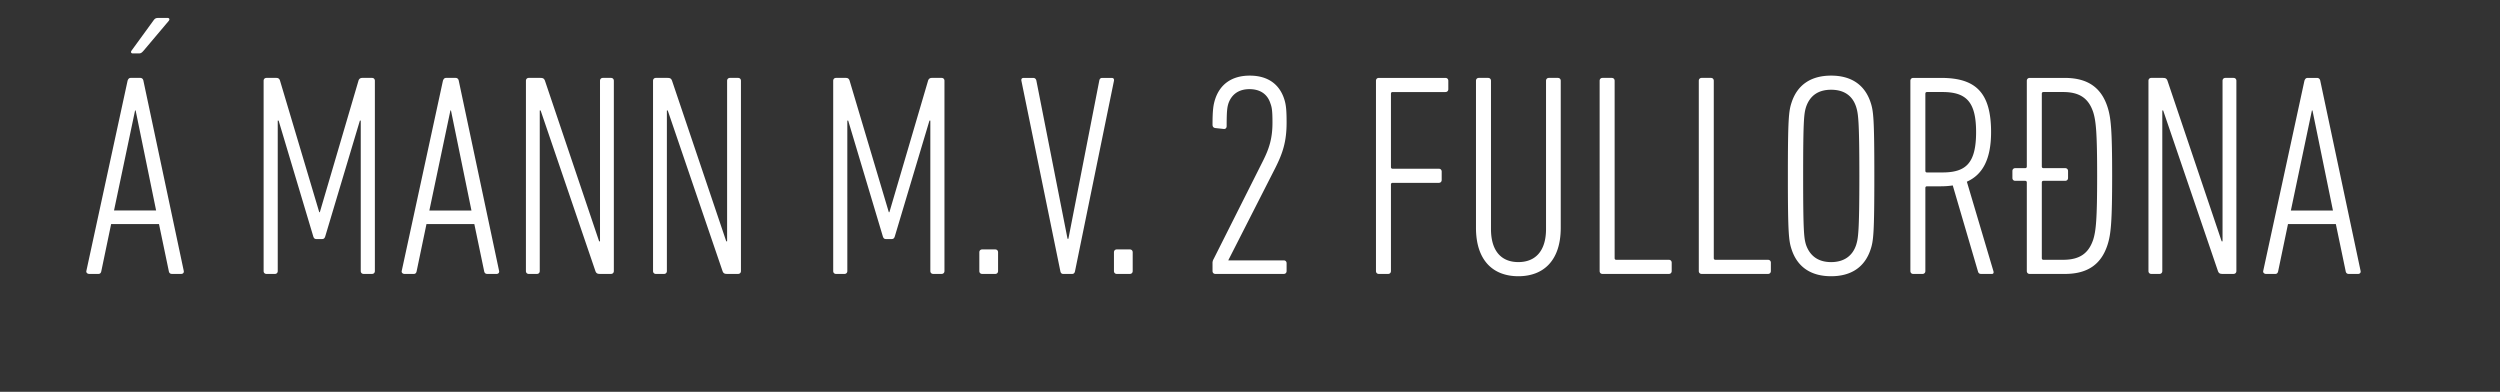 <svg width="140.374" height="22" viewBox="0 0 140.374 22" xmlns="http://www.w3.org/2000/svg"><rect x="0" y="0" width="140.374" height="22" fill="#333333" stroke="none"/><path d="M4.848 15.218c-.016.097.065.162.162.162h.518c.097 0 .146-.065.162-.162l.55-2.638h2.687l.55 2.638c.016.097.065.162.178.162h.518c.097 0 .162-.065.146-.162L8.053 4.536c-.016-.097-.08-.162-.178-.162h-.534c-.097 0-.146.065-.178.162zm1.554-3.399l1.182-5.616h.032l1.15 5.616zM7.794 3c.113 0 .162-.033.275-.162L9.477 1.17c.065-.081.033-.162-.064-.162h-.535c-.145 0-.194.048-.275.162L7.39 2.837c-.064.08-.032.162.065.162zm7.008 12.22c0 .096.065.161.162.161h.47c.096 0 .161-.065.161-.162V6.77h.049l1.942 6.49c.032.113.08.162.178.162h.324c.097 0 .145-.049.178-.162l1.942-6.49h.048v8.448c0 .097.065.162.162.162h.47c.097 0 .161-.065.161-.162V4.536c0-.097-.064-.162-.161-.162h-.55c-.098 0-.179.049-.211.162l-2.169 7.38h-.032l-2.201-7.38c-.033-.113-.097-.162-.21-.162h-.551c-.097 0-.162.065-.162.162zm7.753 0c-.016.096.064.161.162.161h.517c.098 0 .146-.065.162-.162l.55-2.638h2.687l.55 2.638c.017.097.065.162.179.162h.518c.097 0 .161-.065.145-.162L25.76 4.536c-.016-.097-.08-.162-.178-.162h-.534c-.097 0-.145.065-.178.162zm1.553-3.4l1.182-5.616h.032l1.15 5.616zm5.422 3.4c0 .096.065.161.162.161h.453c.098 0 .162-.065.162-.162V6.203h.049l3.075 9.015c.049.13.113.162.259.162h.615c.097 0 .162-.065.162-.162V4.536c0-.097-.065-.162-.162-.162h-.453c-.097 0-.162.065-.162.162v9.015h-.049L30.6 4.536c-.049-.13-.114-.162-.26-.162h-.647c-.097 0-.162.065-.162.162zm7.138 0c0 .096.065.161.162.161h.453c.097 0 .162-.065.162-.162V6.203h.048l3.076 9.015c.048.13.113.162.258.162h.615c.098 0 .162-.065.162-.162V4.536c0-.097-.064-.162-.162-.162h-.453c-.097 0-.162.065-.162.162v9.015h-.048l-3.043-9.015c-.048-.13-.113-.162-.259-.162h-.647c-.097 0-.162.065-.162.162zm10.116 0c0 .096.064.161.161.161h.47c.097 0 .162-.065.162-.162V6.77h.048l1.942 6.49c.033.113.081.162.178.162h.324c.097 0 .146-.049.178-.162l1.942-6.49h.049v8.448c0 .097.065.162.162.162h.469c.097 0 .162-.065.162-.162V4.536c0-.097-.065-.162-.162-.162h-.55c-.097 0-.178.049-.21.162l-2.17 7.38h-.032l-2.2-7.38c-.033-.113-.098-.162-.211-.162h-.55c-.098 0-.162.065-.162.162zm8.205 0c0 .096.065.161.162.161h.728c.098 0 .162-.065.162-.162v-1.052c0-.097-.064-.162-.162-.162h-.728c-.097 0-.162.065-.162.162zm5.212.161c.097 0 .145-.065.162-.162l2.185-10.682c.016-.097-.017-.162-.13-.162h-.534c-.097 0-.146.065-.162.162l-1.732 8.87h-.048l-1.748-8.87c-.016-.097-.081-.162-.178-.162h-.534c-.114 0-.146.065-.13.162l2.185 10.682c.016.097.065.162.162.162zm2.347-.162c0 .097.064.162.161.162h.729c.097 0 .162-.065.162-.162v-1.052c0-.097-.065-.162-.162-.162h-.729c-.097 0-.161.065-.161.162zm5.535 0c0 .097.065.162.162.162h3.836c.097 0 .161-.065.161-.162v-.437c0-.097-.064-.162-.161-.162h-3.108v-.016l2.638-5.18c.405-.808.631-1.456.631-2.54 0-.712-.032-1.004-.13-1.311-.274-.858-.938-1.327-1.941-1.327-1.004 0-1.667.485-1.942 1.327-.098.307-.146.599-.146 1.424 0 .114.048.178.162.194l.453.049c.113.016.178-.049.178-.162 0-.841.032-1.052.097-1.262.178-.518.583-.81 1.182-.81.615 0 1.02.292 1.181.81.081.21.113.42.113 1.068 0 .906-.194 1.473-.534 2.153l-2.767 5.502a.441.441 0 00-.065.26zm9.177 0c0 .097.064.162.162.162h.517c.098 0 .162-.065.162-.162v-4.855c0-.065.033-.097.097-.097h2.59c.097 0 .162-.065.162-.162v-.47c0-.097-.065-.161-.162-.161h-2.59c-.064 0-.097-.033-.097-.098v-4.11c0-.065.033-.098.097-.098h2.962c.097 0 .162-.064.162-.162v-.469c0-.097-.065-.162-.162-.162h-3.738c-.098 0-.162.065-.162.162zm7.995.291c1.424 0 2.38-.89 2.38-2.719V4.536c0-.097-.065-.162-.163-.162h-.501c-.097 0-.162.065-.162.162v8.32c0 1.278-.631 1.86-1.554 1.86-.922 0-1.537-.582-1.537-1.86v-8.32c0-.097-.065-.162-.162-.162h-.518c-.097 0-.162.065-.162.162v8.254c0 1.83.955 2.72 2.38 2.72zm4.564-.29c0 .096.065.161.162.161h3.723c.097 0 .161-.065.161-.162v-.47c0-.096-.064-.161-.161-.161h-2.946c-.065 0-.097-.032-.097-.097V4.536c0-.097-.065-.162-.162-.162h-.518c-.097 0-.162.065-.162.162zm5.568 0c0 .096.065.161.162.161h3.722c.097 0 .162-.065.162-.162v-.47c0-.096-.065-.161-.162-.161h-2.945c-.065 0-.098-.032-.098-.097V4.536c0-.097-.064-.162-.161-.162h-.518c-.097 0-.162.065-.162.162zm7.429.29c1.133 0 1.893-.517 2.217-1.505.162-.485.21-.906.21-4.127 0-3.22-.048-3.641-.21-4.127-.324-.987-1.084-1.505-2.217-1.505s-1.894.518-2.218 1.505c-.161.486-.21.906-.21 4.127 0 3.22.049 3.642.21 4.127.324.988 1.085 1.505 2.218 1.505zm0-.793c-.696 0-1.182-.323-1.408-.97-.114-.373-.162-.713-.162-3.869s.048-3.496.162-3.868c.226-.664.712-.971 1.408-.971s1.197.307 1.408.97c.113.373.178.713.178 3.87 0 3.155-.065 3.495-.178 3.867-.21.648-.712.971-1.408.971zm9.03.664c.082 0 .114-.065.082-.162l-1.49-5.017c.875-.389 1.36-1.246 1.36-2.784 0-2.233-.874-3.043-2.8-3.043h-1.57c-.097 0-.161.065-.161.162v10.682c0 .097.064.162.161.162h.518c.097 0 .162-.065.162-.162v-4.661c0-.065.033-.097.097-.097h.761c.243 0 .47-.016.68-.049l1.424 4.856c.032.08.08.113.178.113zm-2.783-5.697h-.858c-.064 0-.097-.032-.097-.097V5.264c0-.064.033-.097.097-.097h.858c1.343 0 1.894.55 1.894 2.25 0 1.764-.583 2.266-1.894 2.266zm6.879 5.697c1.327 0 2.055-.583 2.395-1.635.194-.599.259-1.327.259-3.868 0-2.557-.065-3.27-.259-3.868-.34-1.052-1.068-1.635-2.395-1.635h-1.975c-.097 0-.162.065-.162.162v4.807c0 .065-.032.097-.097.097h-.55c-.097 0-.162.065-.162.162v.388c0 .098.065.162.162.162h.55c.065 0 .097.033.097.097v4.97c0 .096.065.161.162.161zm-.097-.793h-1.101c-.065 0-.097-.032-.097-.097v-4.24c0-.065.032-.098.097-.098h1.214c.097 0 .162-.064.162-.162v-.388c0-.097-.065-.162-.162-.162h-1.214c-.065 0-.097-.032-.097-.097V5.264c0-.064.032-.097.097-.097h1.1c.923 0 1.425.356 1.684 1.117.162.502.226 1.165.226 3.593s-.064 3.091-.226 3.593c-.26.76-.76 1.117-1.683 1.117zm4.79.631c0 .097.065.162.162.162h.453c.097 0 .162-.065.162-.162V6.203h.049l3.075 9.015c.048.13.113.162.259.162h.615c.097 0 .162-.065.162-.162V4.536c0-.097-.065-.162-.162-.162h-.453c-.097 0-.162.065-.162.162v9.015h-.049l-3.042-9.015c-.049-.13-.114-.162-.26-.162h-.647c-.097 0-.162.065-.162.162zm6.442 0c-.016.097.065.162.162.162h.518c.097 0 .145-.065.162-.162l.55-2.638h2.687l.55 2.638c.016.097.065.162.178.162h.518c.097 0 .162-.065.145-.162l-2.265-10.682c-.017-.097-.081-.162-.179-.162h-.534c-.097 0-.145.065-.178.162zm1.554-3.399l1.181-5.616h.033l1.149 5.616z" fill="#fff"/></svg>